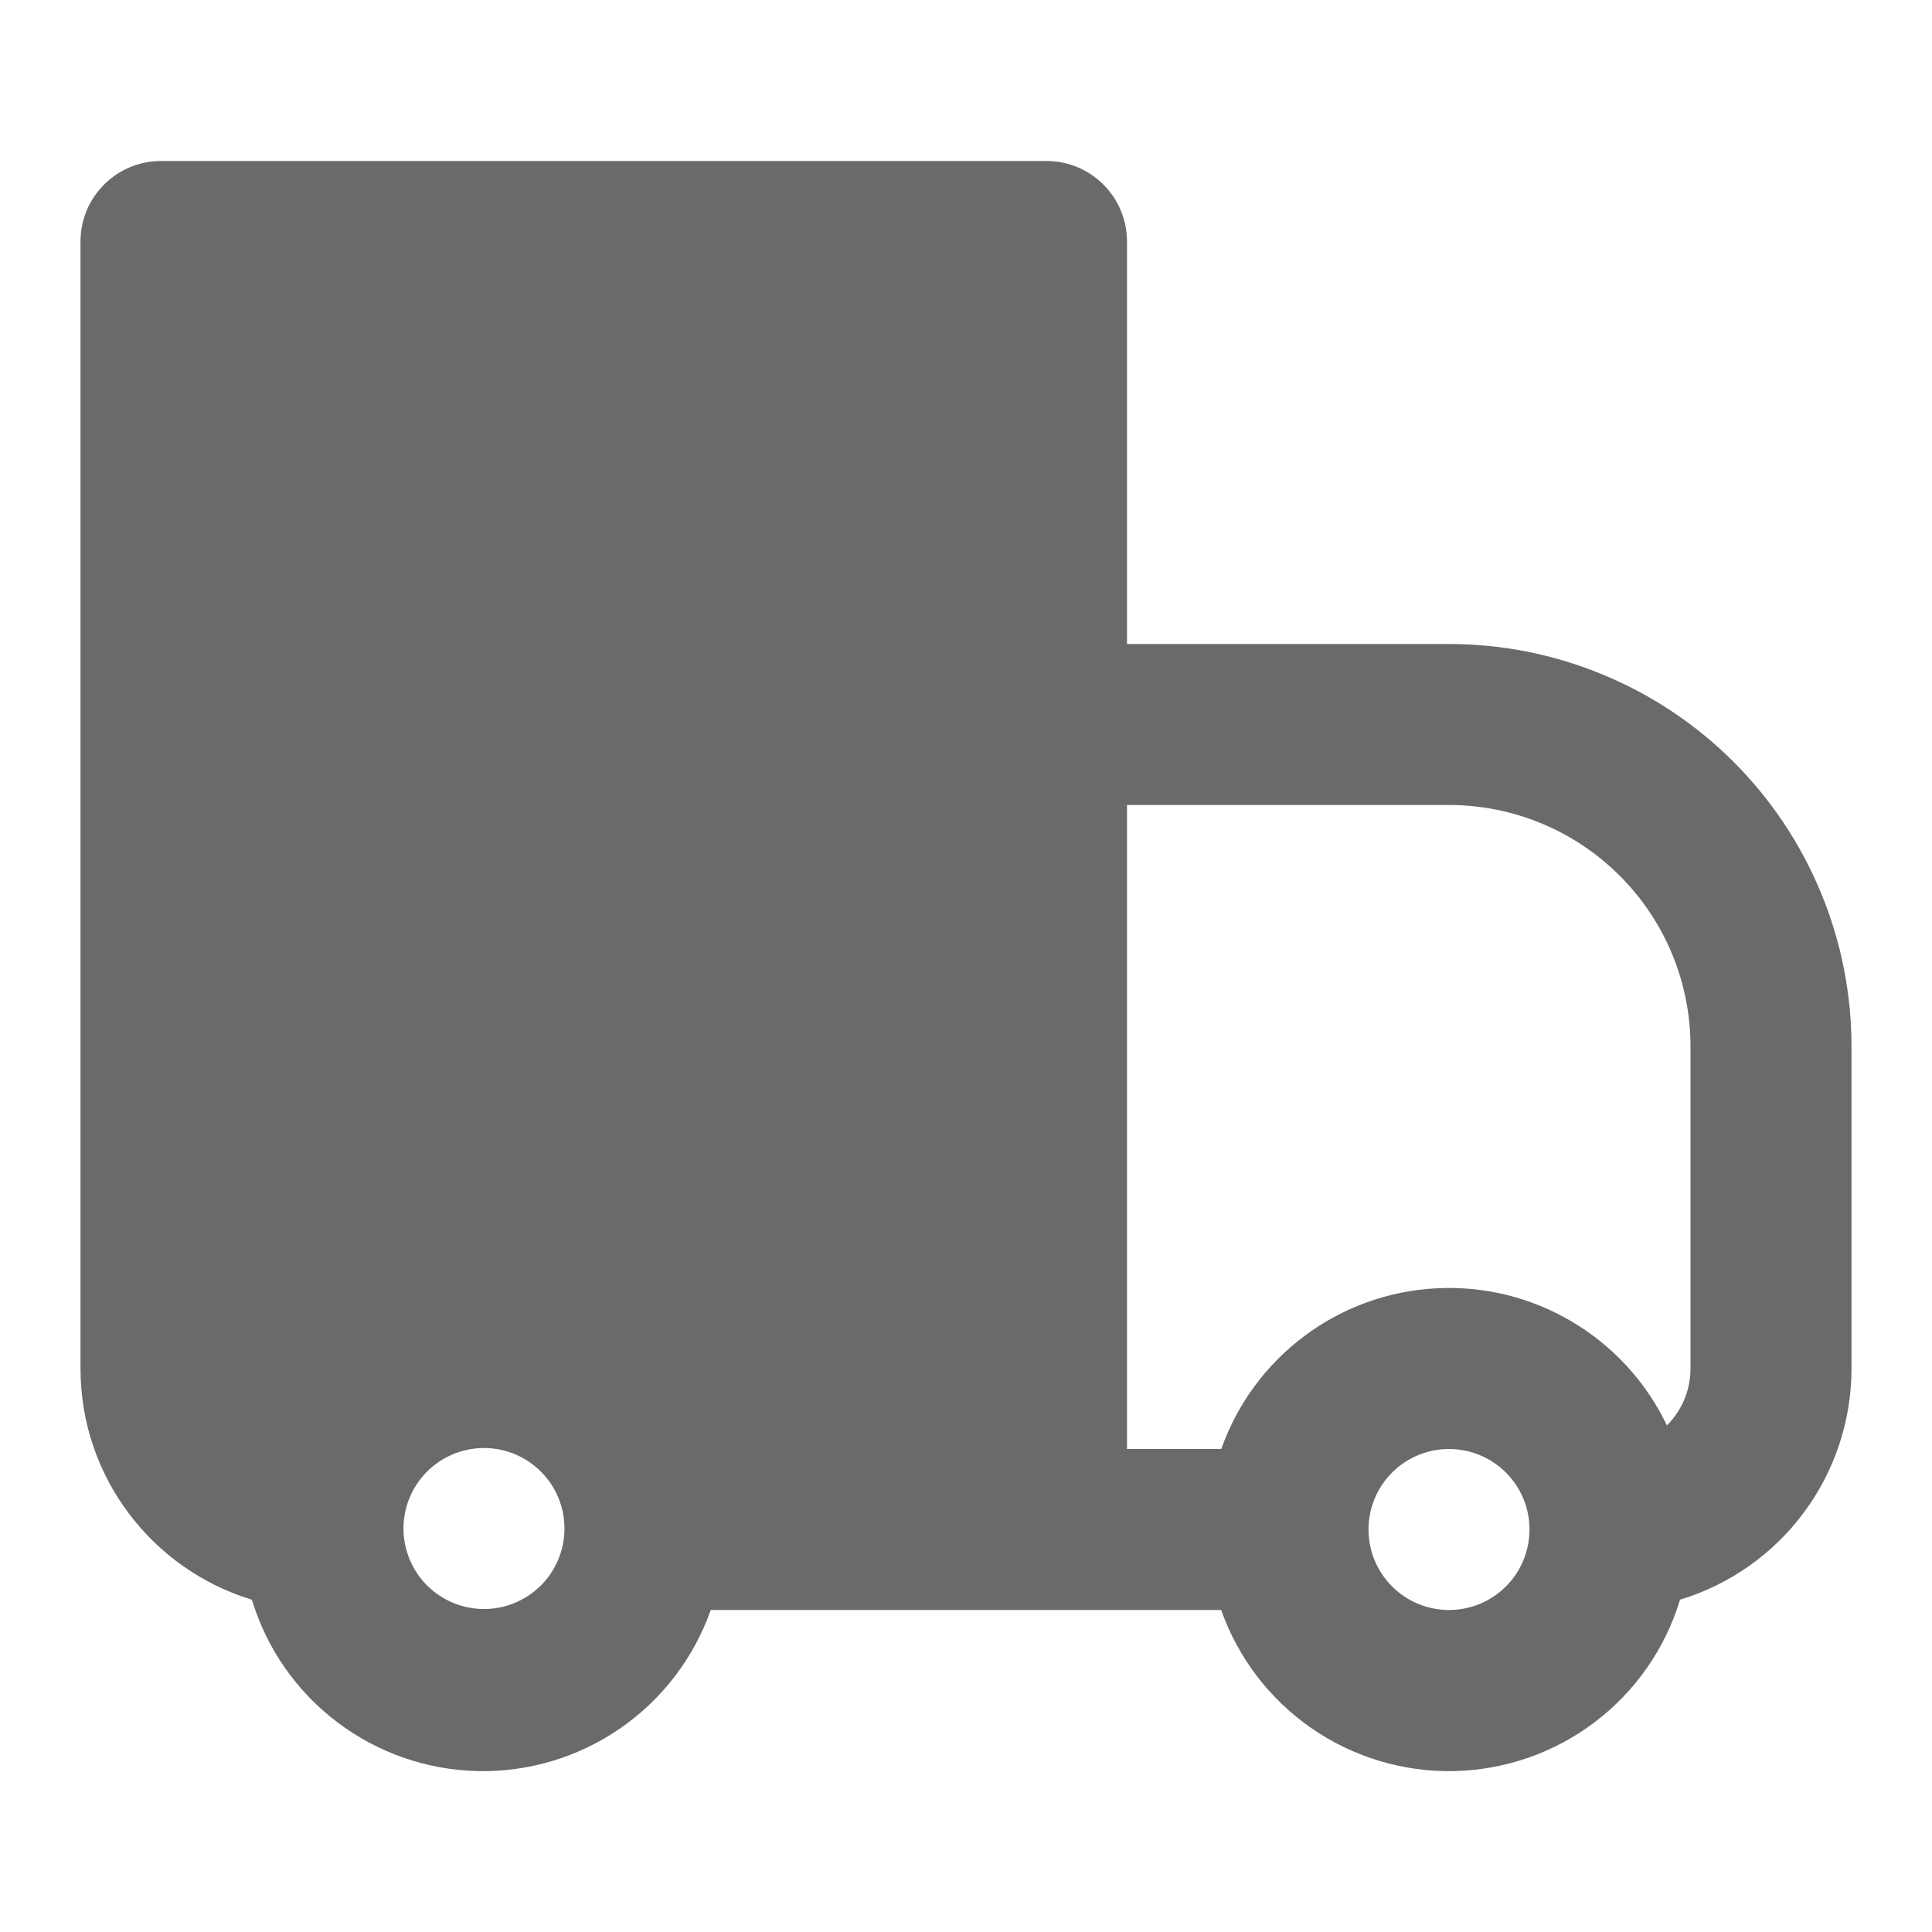 <svg width="24" height="24" viewBox="0 0 24 24" fill="none" xmlns="http://www.w3.org/2000/svg">
<path fill-rule="evenodd" clip-rule="evenodd" d="M2 2C1.735 2 1.48 2.105 1.293 2.293C1.105 2.48 1 2.735 1 3V17C1 18.354 1.897 19.498 3.129 19.872C3.312 20.477 3.682 21.009 4.186 21.391C4.689 21.773 5.301 21.987 5.933 22.001C6.565 22.015 7.185 21.829 7.705 21.47C8.225 21.111 8.619 20.596 8.829 20H15.17C15.38 20.596 15.774 21.111 16.294 21.47C16.814 21.829 17.434 22.015 18.066 22.001C18.698 21.987 19.31 21.773 19.813 21.391C20.317 21.009 20.687 20.477 20.87 19.872C21.486 19.685 22.026 19.305 22.409 18.788C22.793 18.271 23 17.644 23 17V13C23 12.343 22.871 11.693 22.619 11.087C22.368 10.48 22 9.929 21.535 9.464C21.071 9 20.52 8.632 19.913 8.381C19.307 8.129 18.657 8 18 8H14V3C14 2.735 13.895 2.48 13.707 2.293C13.52 2.105 13.265 2 13 2H2ZM15.171 18H14V10H18C18.796 10 19.559 10.316 20.121 10.879C20.684 11.441 21 12.204 21 13V17C21 17.131 20.974 17.261 20.924 17.383C20.874 17.504 20.8 17.614 20.707 17.707C20.451 17.171 20.043 16.724 19.532 16.421C19.022 16.117 18.434 15.972 17.841 16.004C17.248 16.035 16.678 16.241 16.203 16.597C15.728 16.952 15.369 17.44 15.171 18ZM5.293 18.293C5.385 18.198 5.496 18.121 5.618 18.069C5.74 18.017 5.871 17.989 6.004 17.988C6.136 17.987 6.268 18.012 6.391 18.062C6.514 18.113 6.625 18.187 6.719 18.281C6.813 18.375 6.888 18.486 6.938 18.609C6.988 18.732 7.013 18.864 7.012 18.996C7.011 19.129 6.984 19.26 6.931 19.382C6.879 19.504 6.803 19.615 6.707 19.707C6.518 19.889 6.266 19.99 6.004 19.988C5.741 19.985 5.491 19.88 5.305 19.695C5.12 19.509 5.015 19.259 5.012 18.996C5.01 18.734 5.111 18.482 5.293 18.293ZM17 19C17 18.735 17.105 18.48 17.293 18.293C17.48 18.105 17.735 18 18 18C18.265 18 18.52 18.105 18.707 18.293C18.895 18.48 19 18.735 19 19C19 19.265 18.895 19.52 18.707 19.707C18.52 19.895 18.265 20 18 20C17.735 20 17.48 19.895 17.293 19.707C17.105 19.52 17 19.265 17 19Z" fill="#6A6A6A"/>
</svg>
